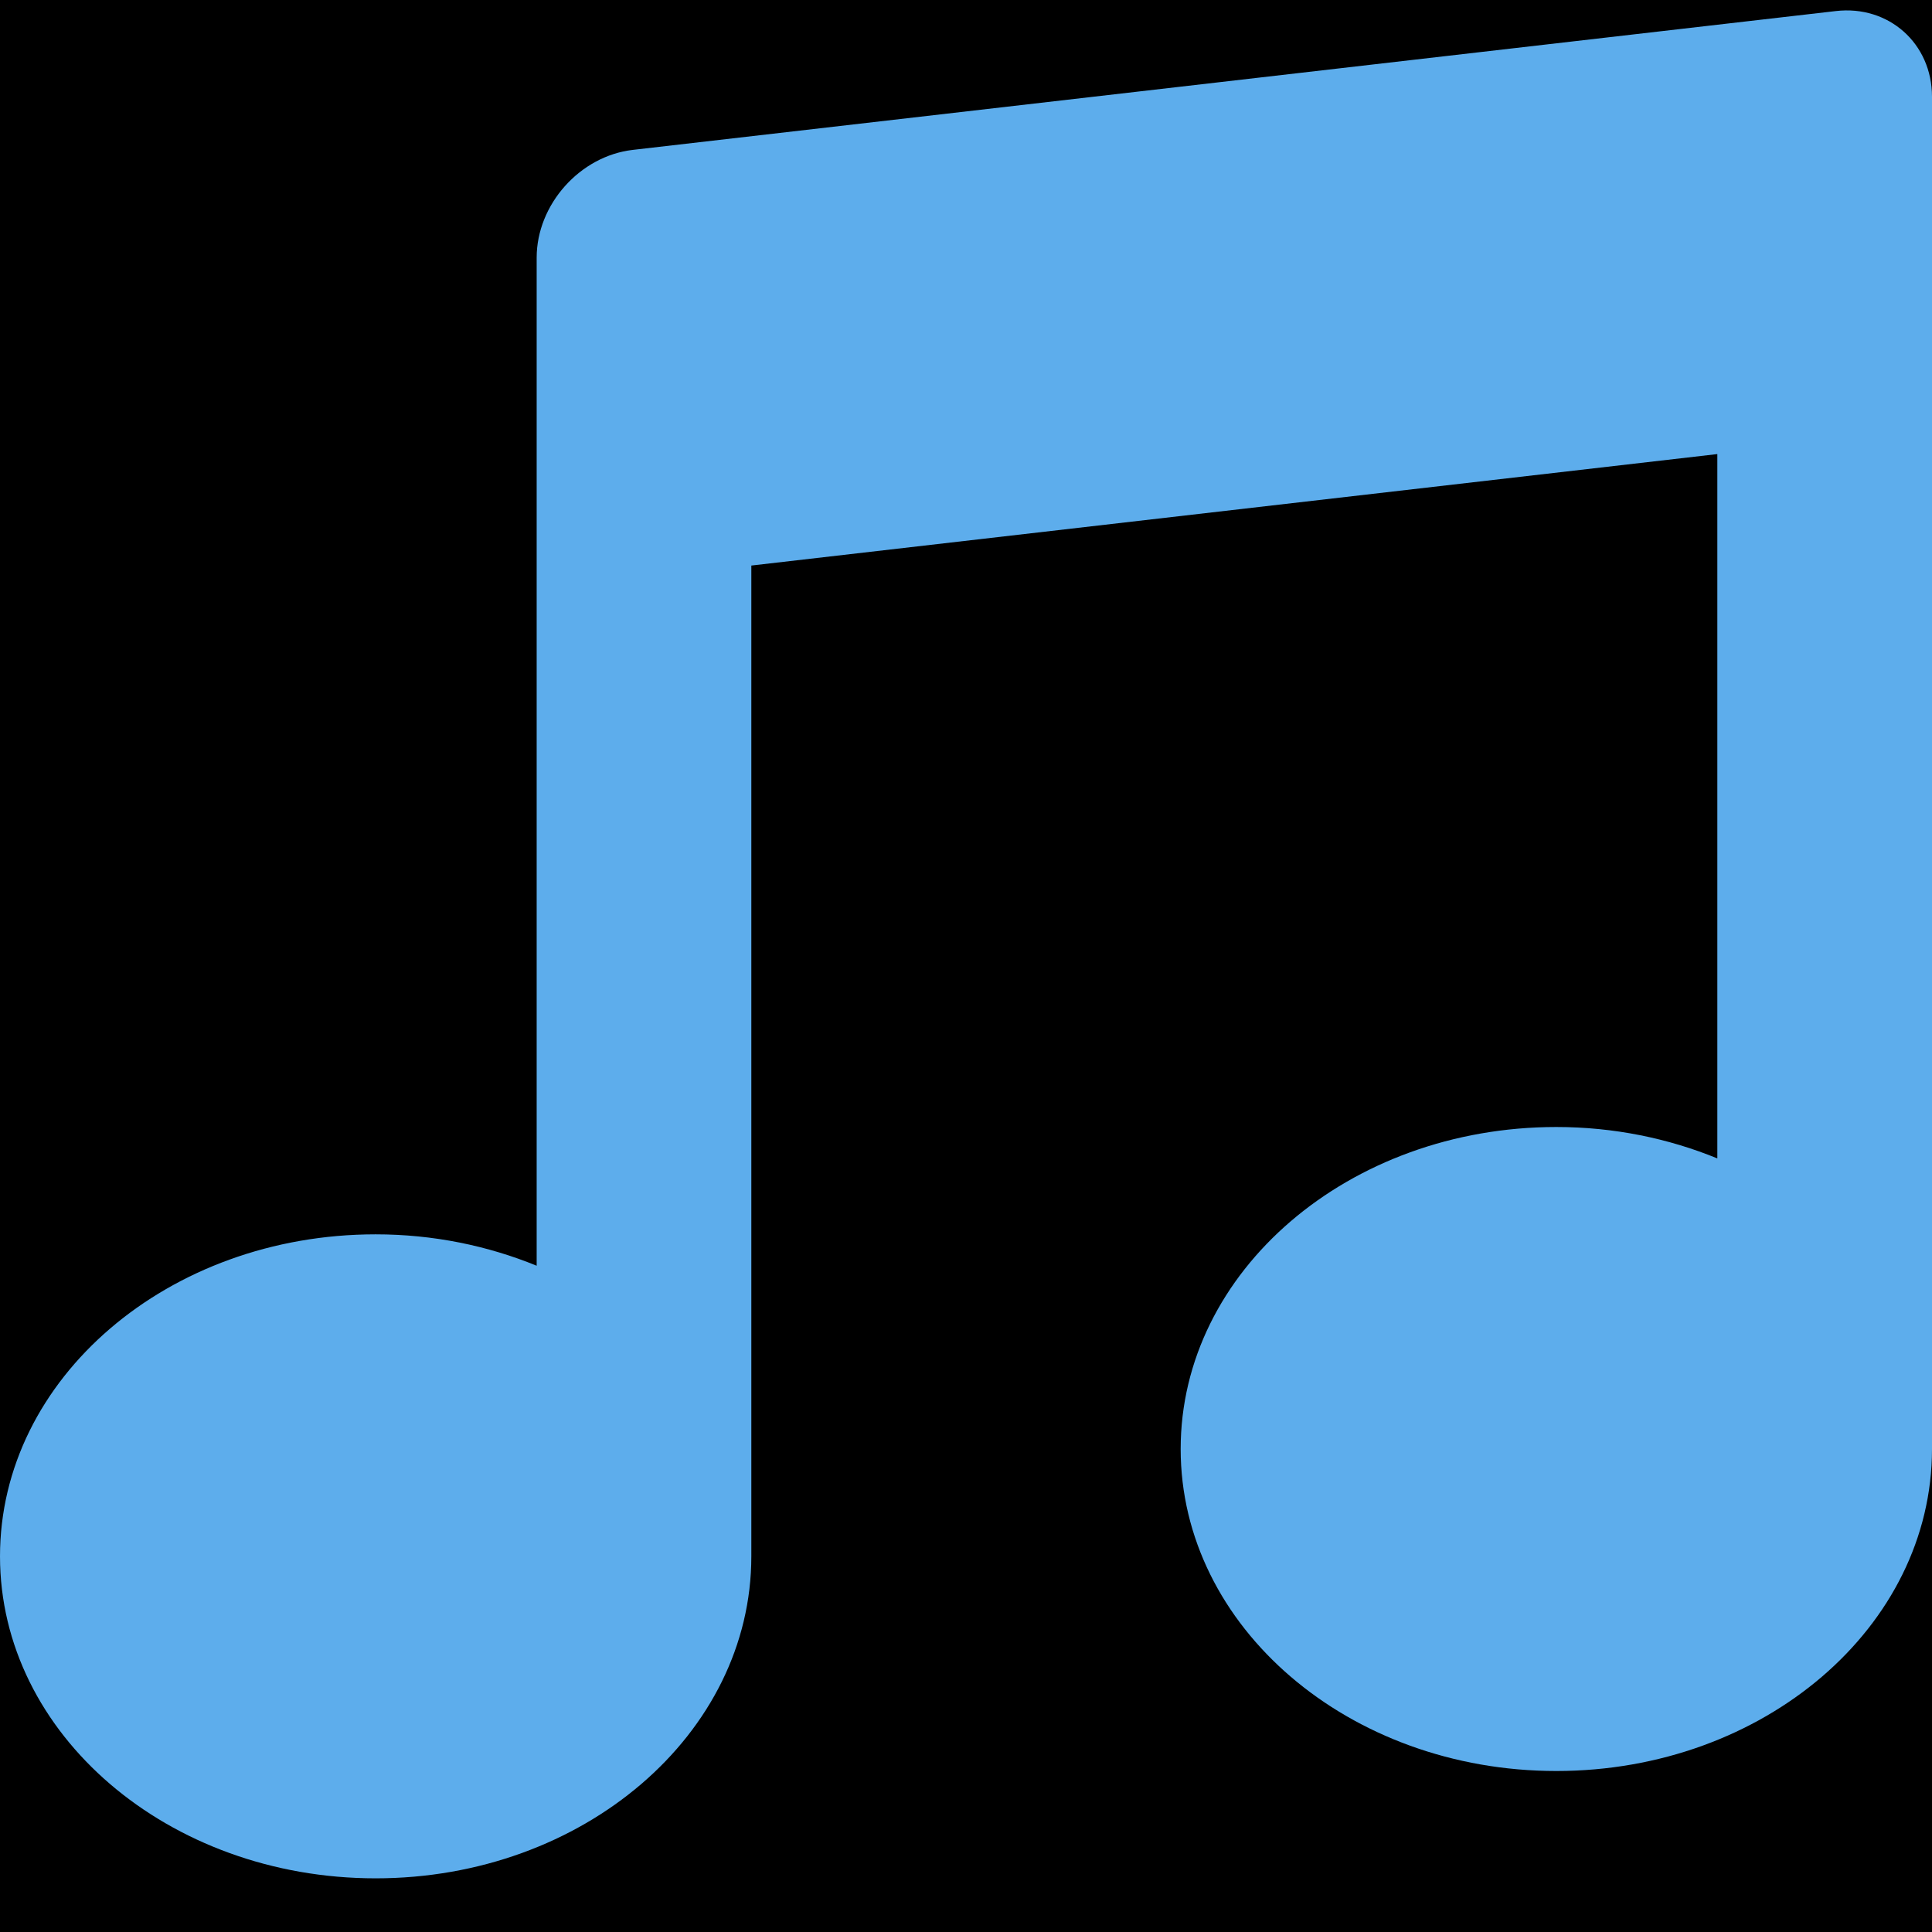 <?xml version="1.0" encoding="UTF-8" standalone="no"?><svg xmlns:dc="http://purl.org/dc/elements/1.1/" xmlns:cc="http://creativecommons.org/ns#" xmlns:rdf="http://www.w3.org/1999/02/22-rdf-syntax-ns#" xmlns:svg="http://www.w3.org/2000/svg" xmlns="http://www.w3.org/2000/svg" viewBox="0 0 45 45" style="enable-background:new 0 0 45 45;" xml:space="preserve" version="1.1" id="svg2"><rect width="100%" height="100%" fill="black"/><defs id="defs6"><clipPath id="clipPath16" clipPathUnits="userSpaceOnUse"><path id="path18" d="M 0,36 36,36 36,0 0,0 0,36 Z"/></clipPath></defs><g transform="matrix(1.25,0,0,-1.25,0,45)" id="g10"><g id="g12"><g clip-path="url(#clipPath16)" id="g14"><g transform="translate(34.209,35.794)" id="g20"><path id="path22" style="fill:#5dadec;fill-opacity:1;fill-rule:nonzero;stroke:none" d="m 0,0 -22.418,-2.587 c -0.985,-0.114 -1.791,-1.018 -1.791,-2.009 l 0,-0.198 0,-4.197 0,-14.388 c -0.91,0.372 -1.925,0.585 -3,0.585 -3.865,0 -7,-2.685 -7,-6 0,-3.314 3.135,-6 7,-6 3.865,0 7,2.686 7,6 l 0,18.462 18,2.077 0,-13.124 c -0.91,0.372 -1.925,0.585 -3,0.585 -3.865,0 -7,-2.685 -7,-6 0,-3.314 3.135,-6 7,-6 3.865,0 7,2.686 7,6 l 0,20.803 0,4.395 C 1.791,-0.605 0.985,0.114 0,0"/></g></g></g></g></svg>
